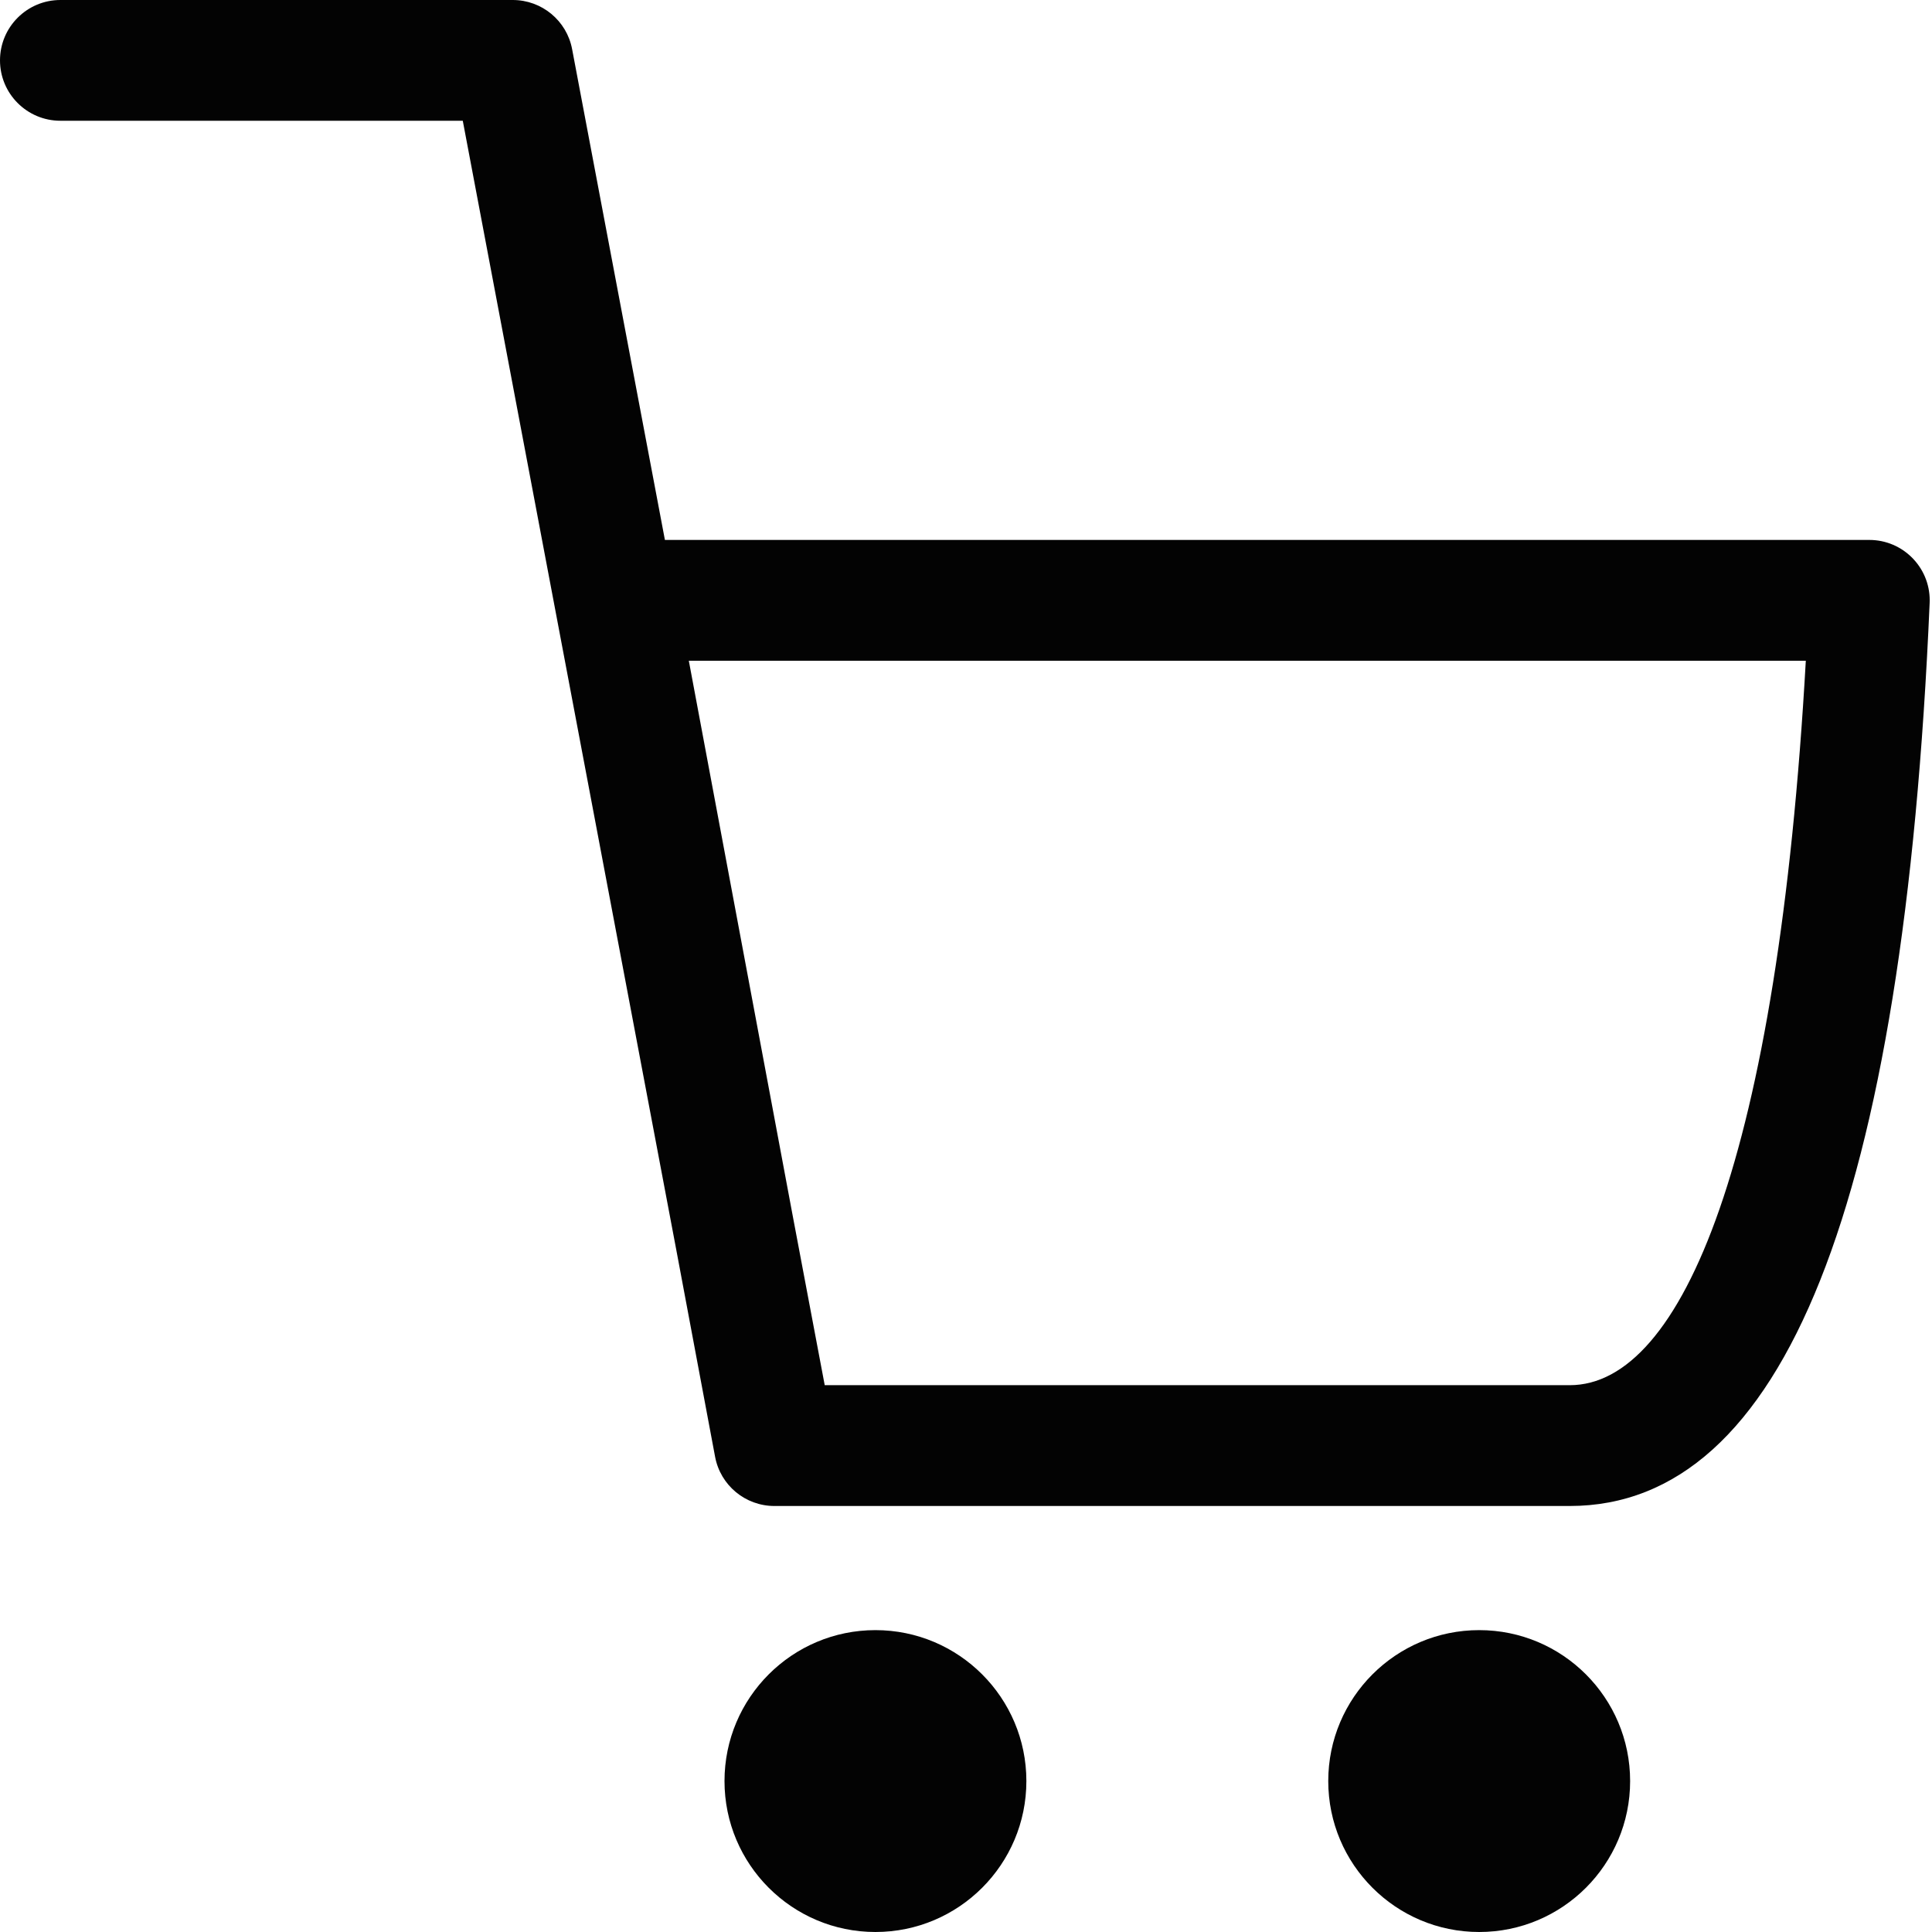<svg xmlns="http://www.w3.org/2000/svg" width="32" height="32" viewBox="0 0 32 32">
    <g fill="none" fill-rule="evenodd">
        <g fill="#030303">
            <g>
                <path d="M14.5 27c1.38 0 2.5 1.12 2.5 2.5S15.88 32 14.5 32 12 30.88 12 29.5s1.12-2.5 2.5-2.5zm10 0c1.38 0 2.5 1.12 2.5 2.5S25.88 32 24.5 32 22 30.88 22 29.5s1.12-2.5 2.5-2.5zM8.493 0c.481 0 .894.342.983.814l1.537 8.129h19.949c.552 0 1 .448 1 1l-.001.044c-.43 9.971-2.417 14.957-5.962 14.957H12.827c-.482 0-.895-.343-.983-.816l-.642-3.423L7.665 2H1c-.552 0-1-.448-1-1s.448-1 1-1h7.493zm21.418 10.944H11.409l1.719 9.183.532 2.816H26c1.865 0 3.447-3.783 3.91-12z" transform="translate(-264 -168) translate(264 168)"/>
            </g>
        </g>
    </g>
</svg>
